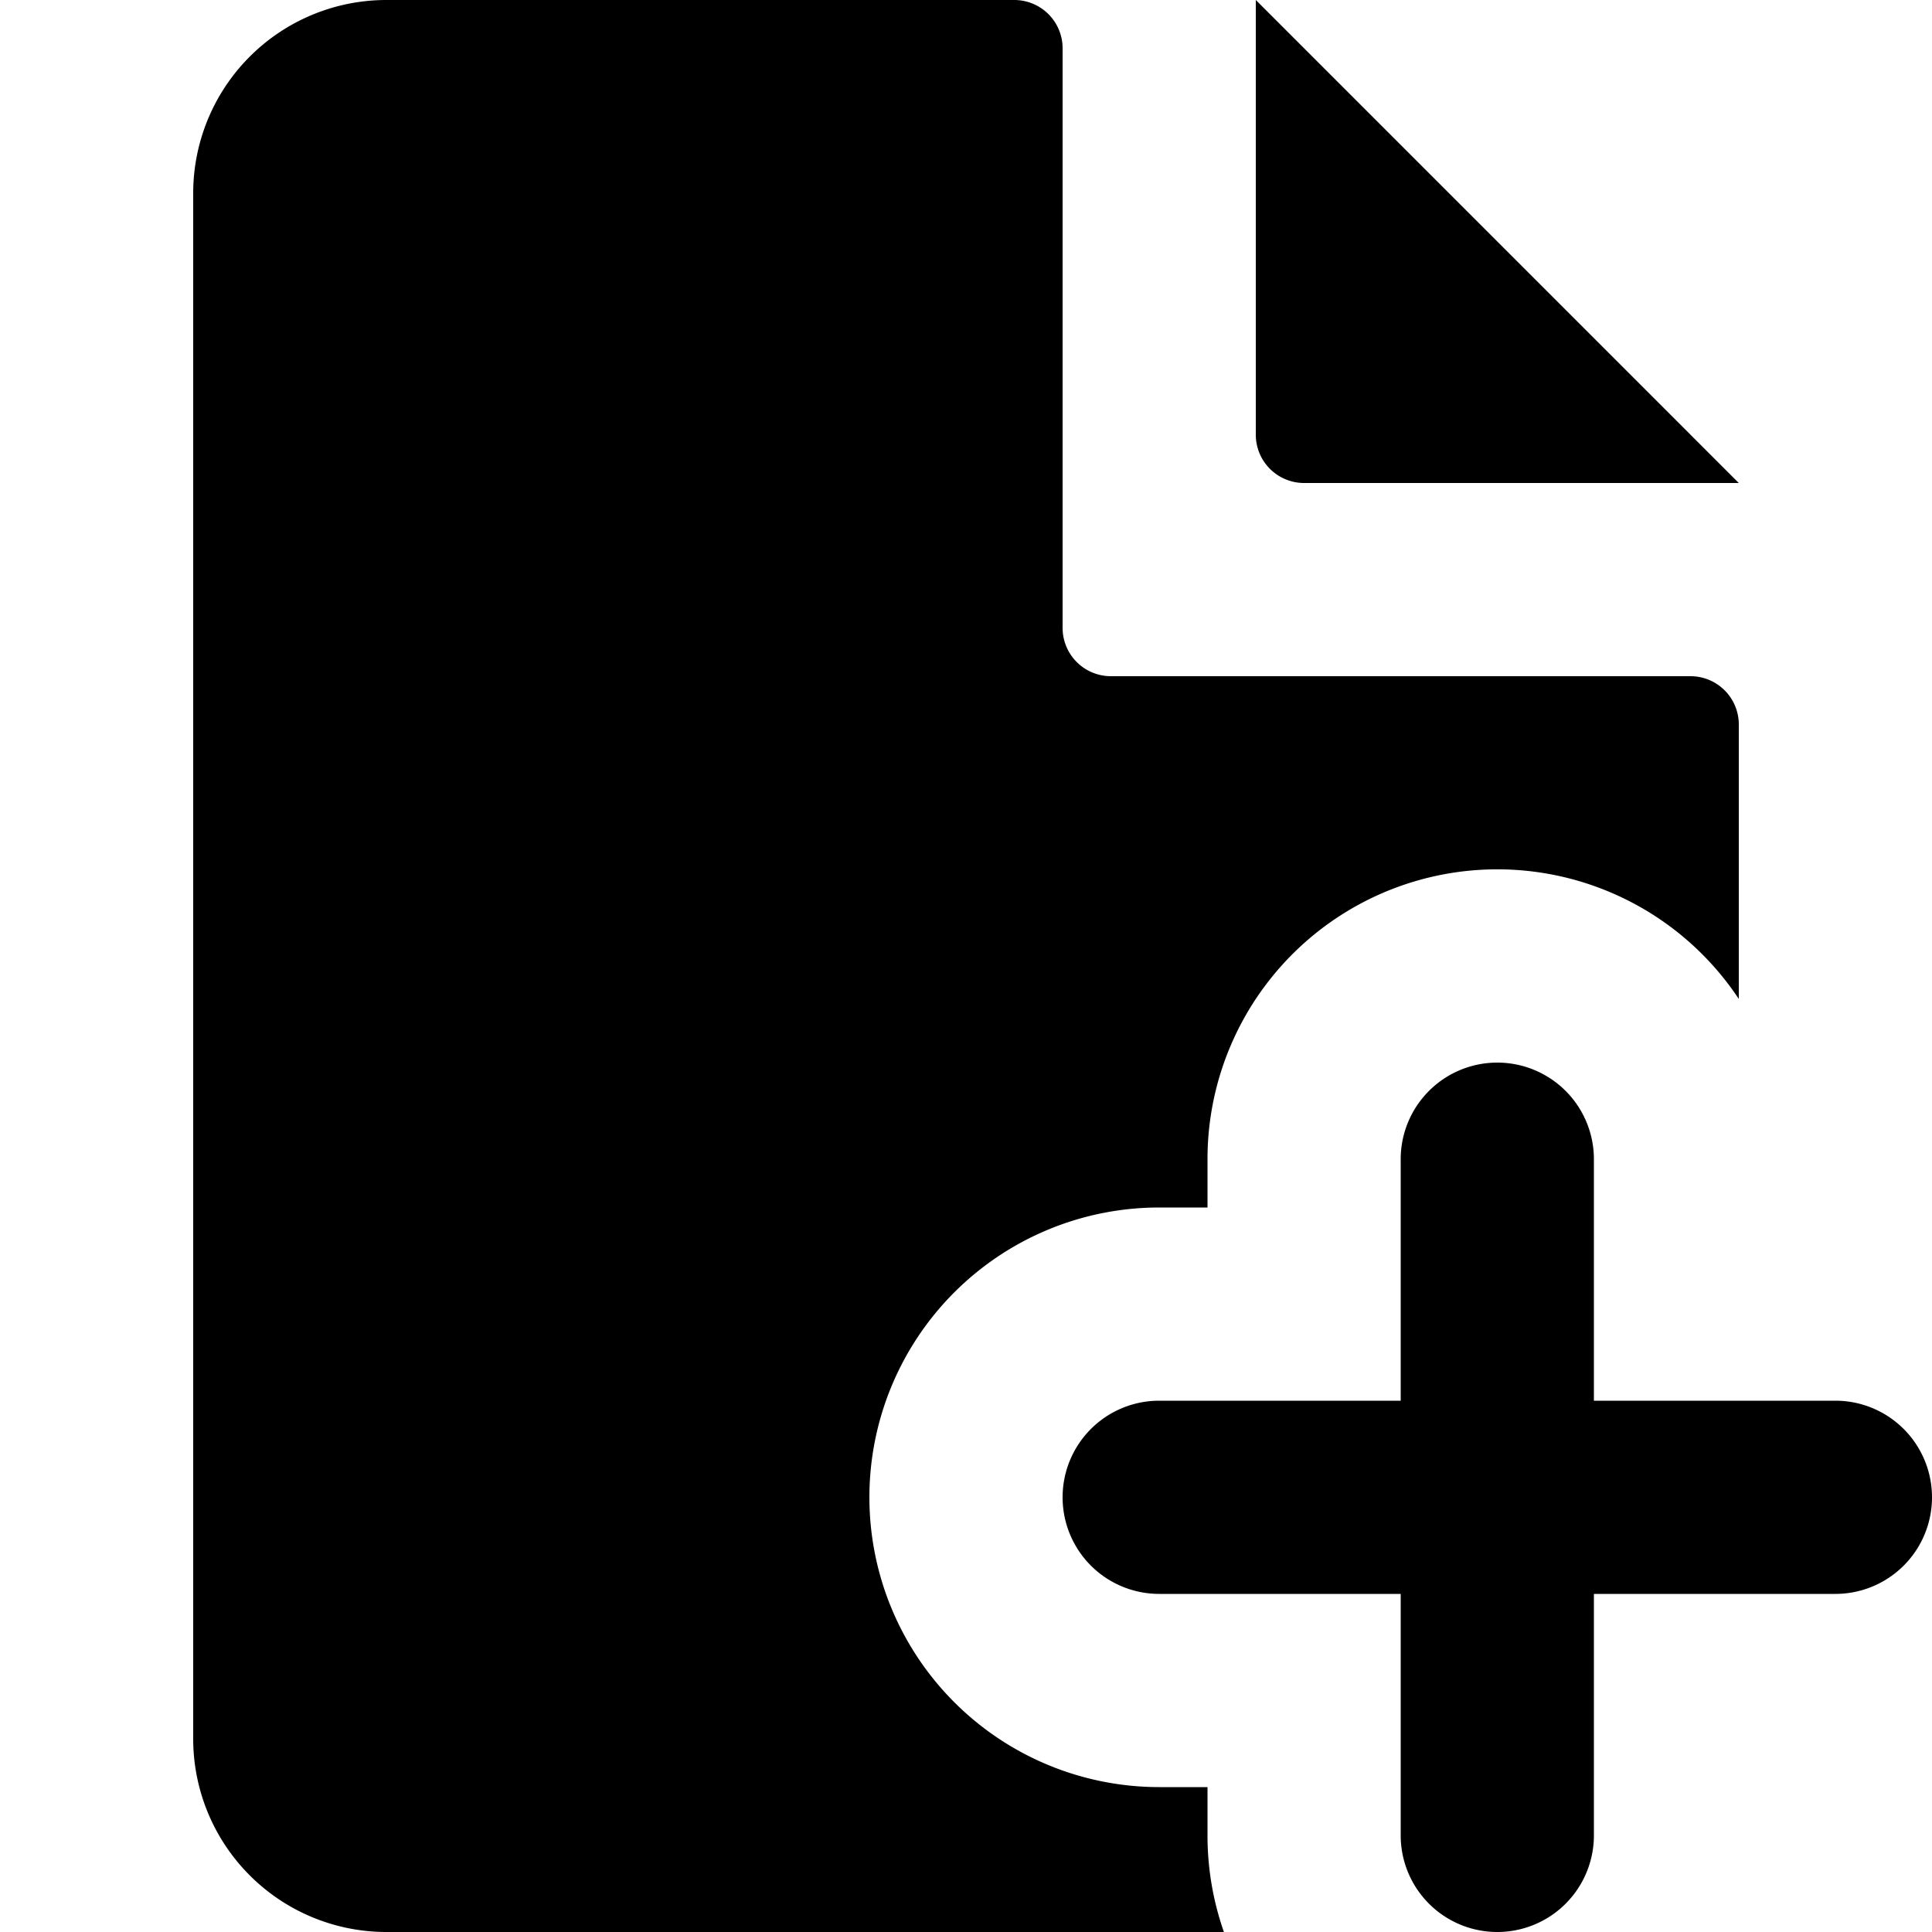 <svg xmlns="http://www.w3.org/2000/svg" width="20" height="20" viewBox="0 0 20 20"><path d="M4 0a2 2 0 0 0-2 2v16a2 2 0 0 0 2 2h8.67c-.11-.313-.17-.65-.17-1v-.5H12a3 3 0 1 1 0-6h.5V12a3 3 0 0 1 5.5-1.659V7.5a.5.5 0 0 0-.5-.5h-6a.5.5 0 0 1-.5-.5v-6a.5.5 0 0 0-.5-.5z"/><path d="m13 0 5 5h-4.5a.5.5 0 0 1-.5-.5zm2.5 11a1 1 0 0 1 1 1v2.5H19a1 1 0 1 1 0 2h-2.5V19a1 1 0 1 1-2 0v-2.5H12a1 1 0 1 1 0-2h2.5V12a1 1 0 0 1 1-1"/></svg>